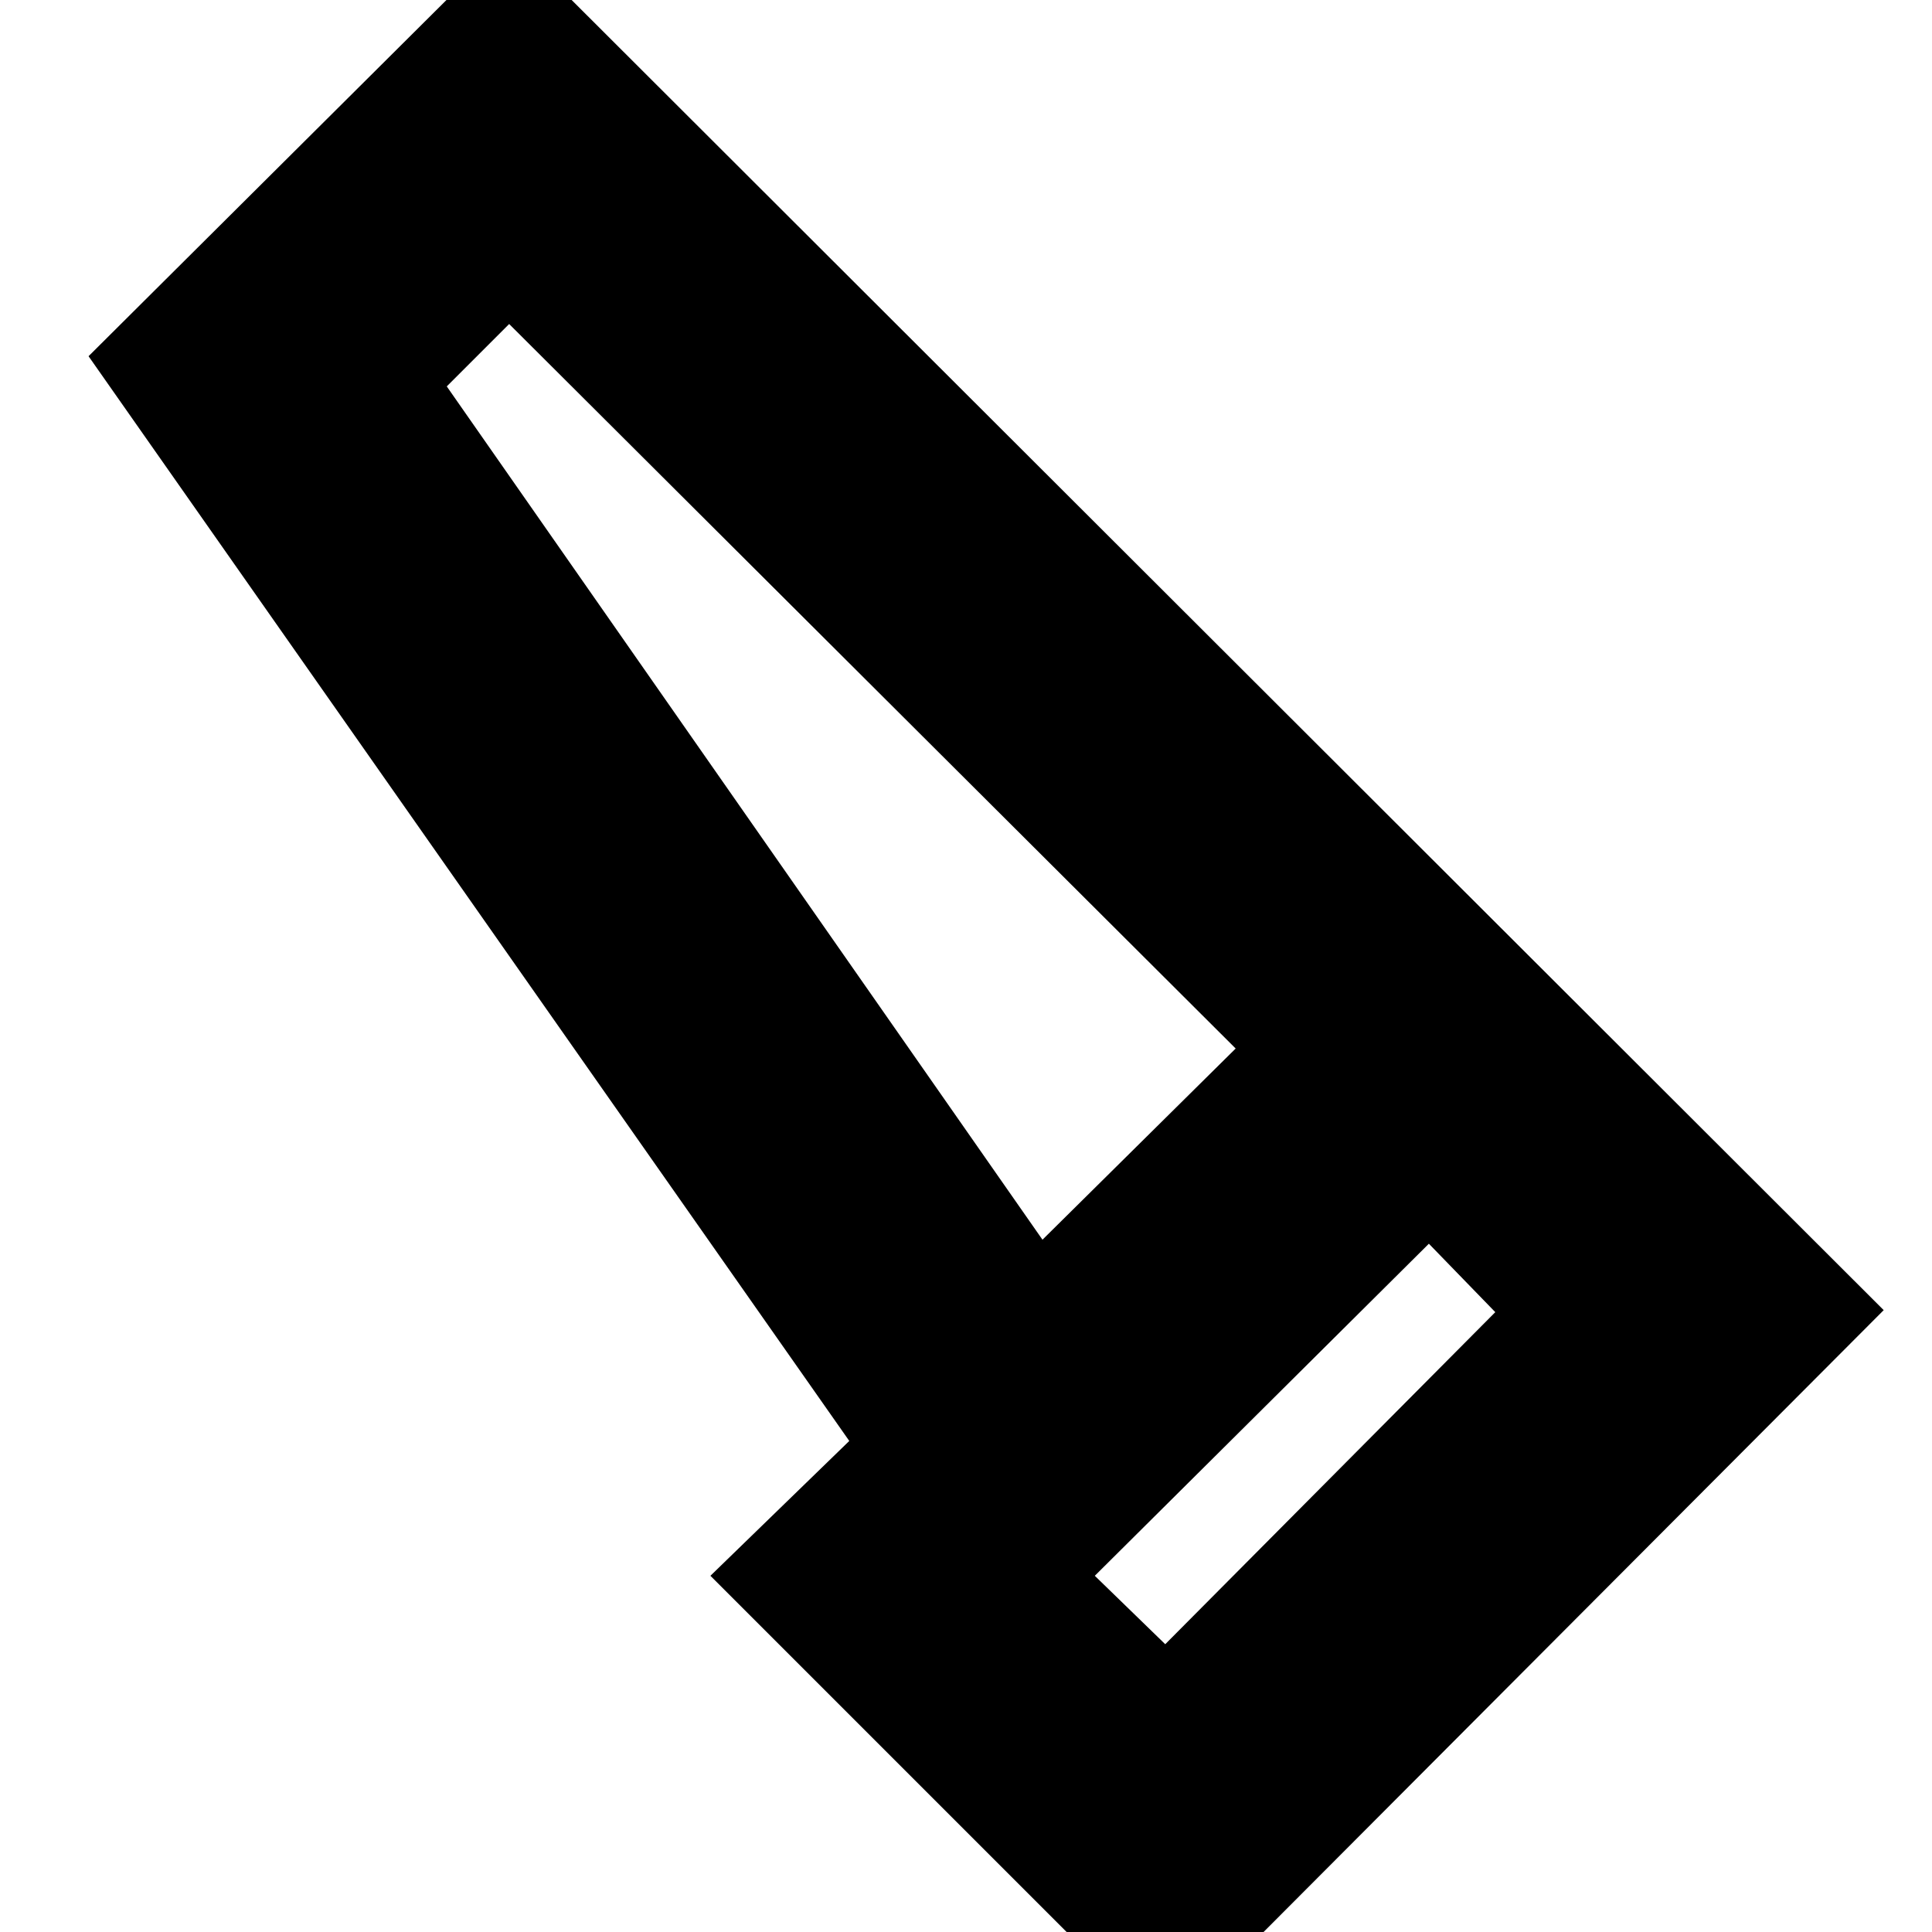 <svg xmlns="http://www.w3.org/2000/svg" height="24" width="24"><path d="m14.475 25.225-5.65-5.65L10.55 17.9 1.1 4.425l5.225-5.2L23.4 16.275ZM12.95 15.4l2.4-2.375-9.025-9-.775.775Zm1.525 5.025 4.1-4.125-.825-.85-4.15 4.125ZM12.95 15.4l2.4-2.375Z"/></svg>